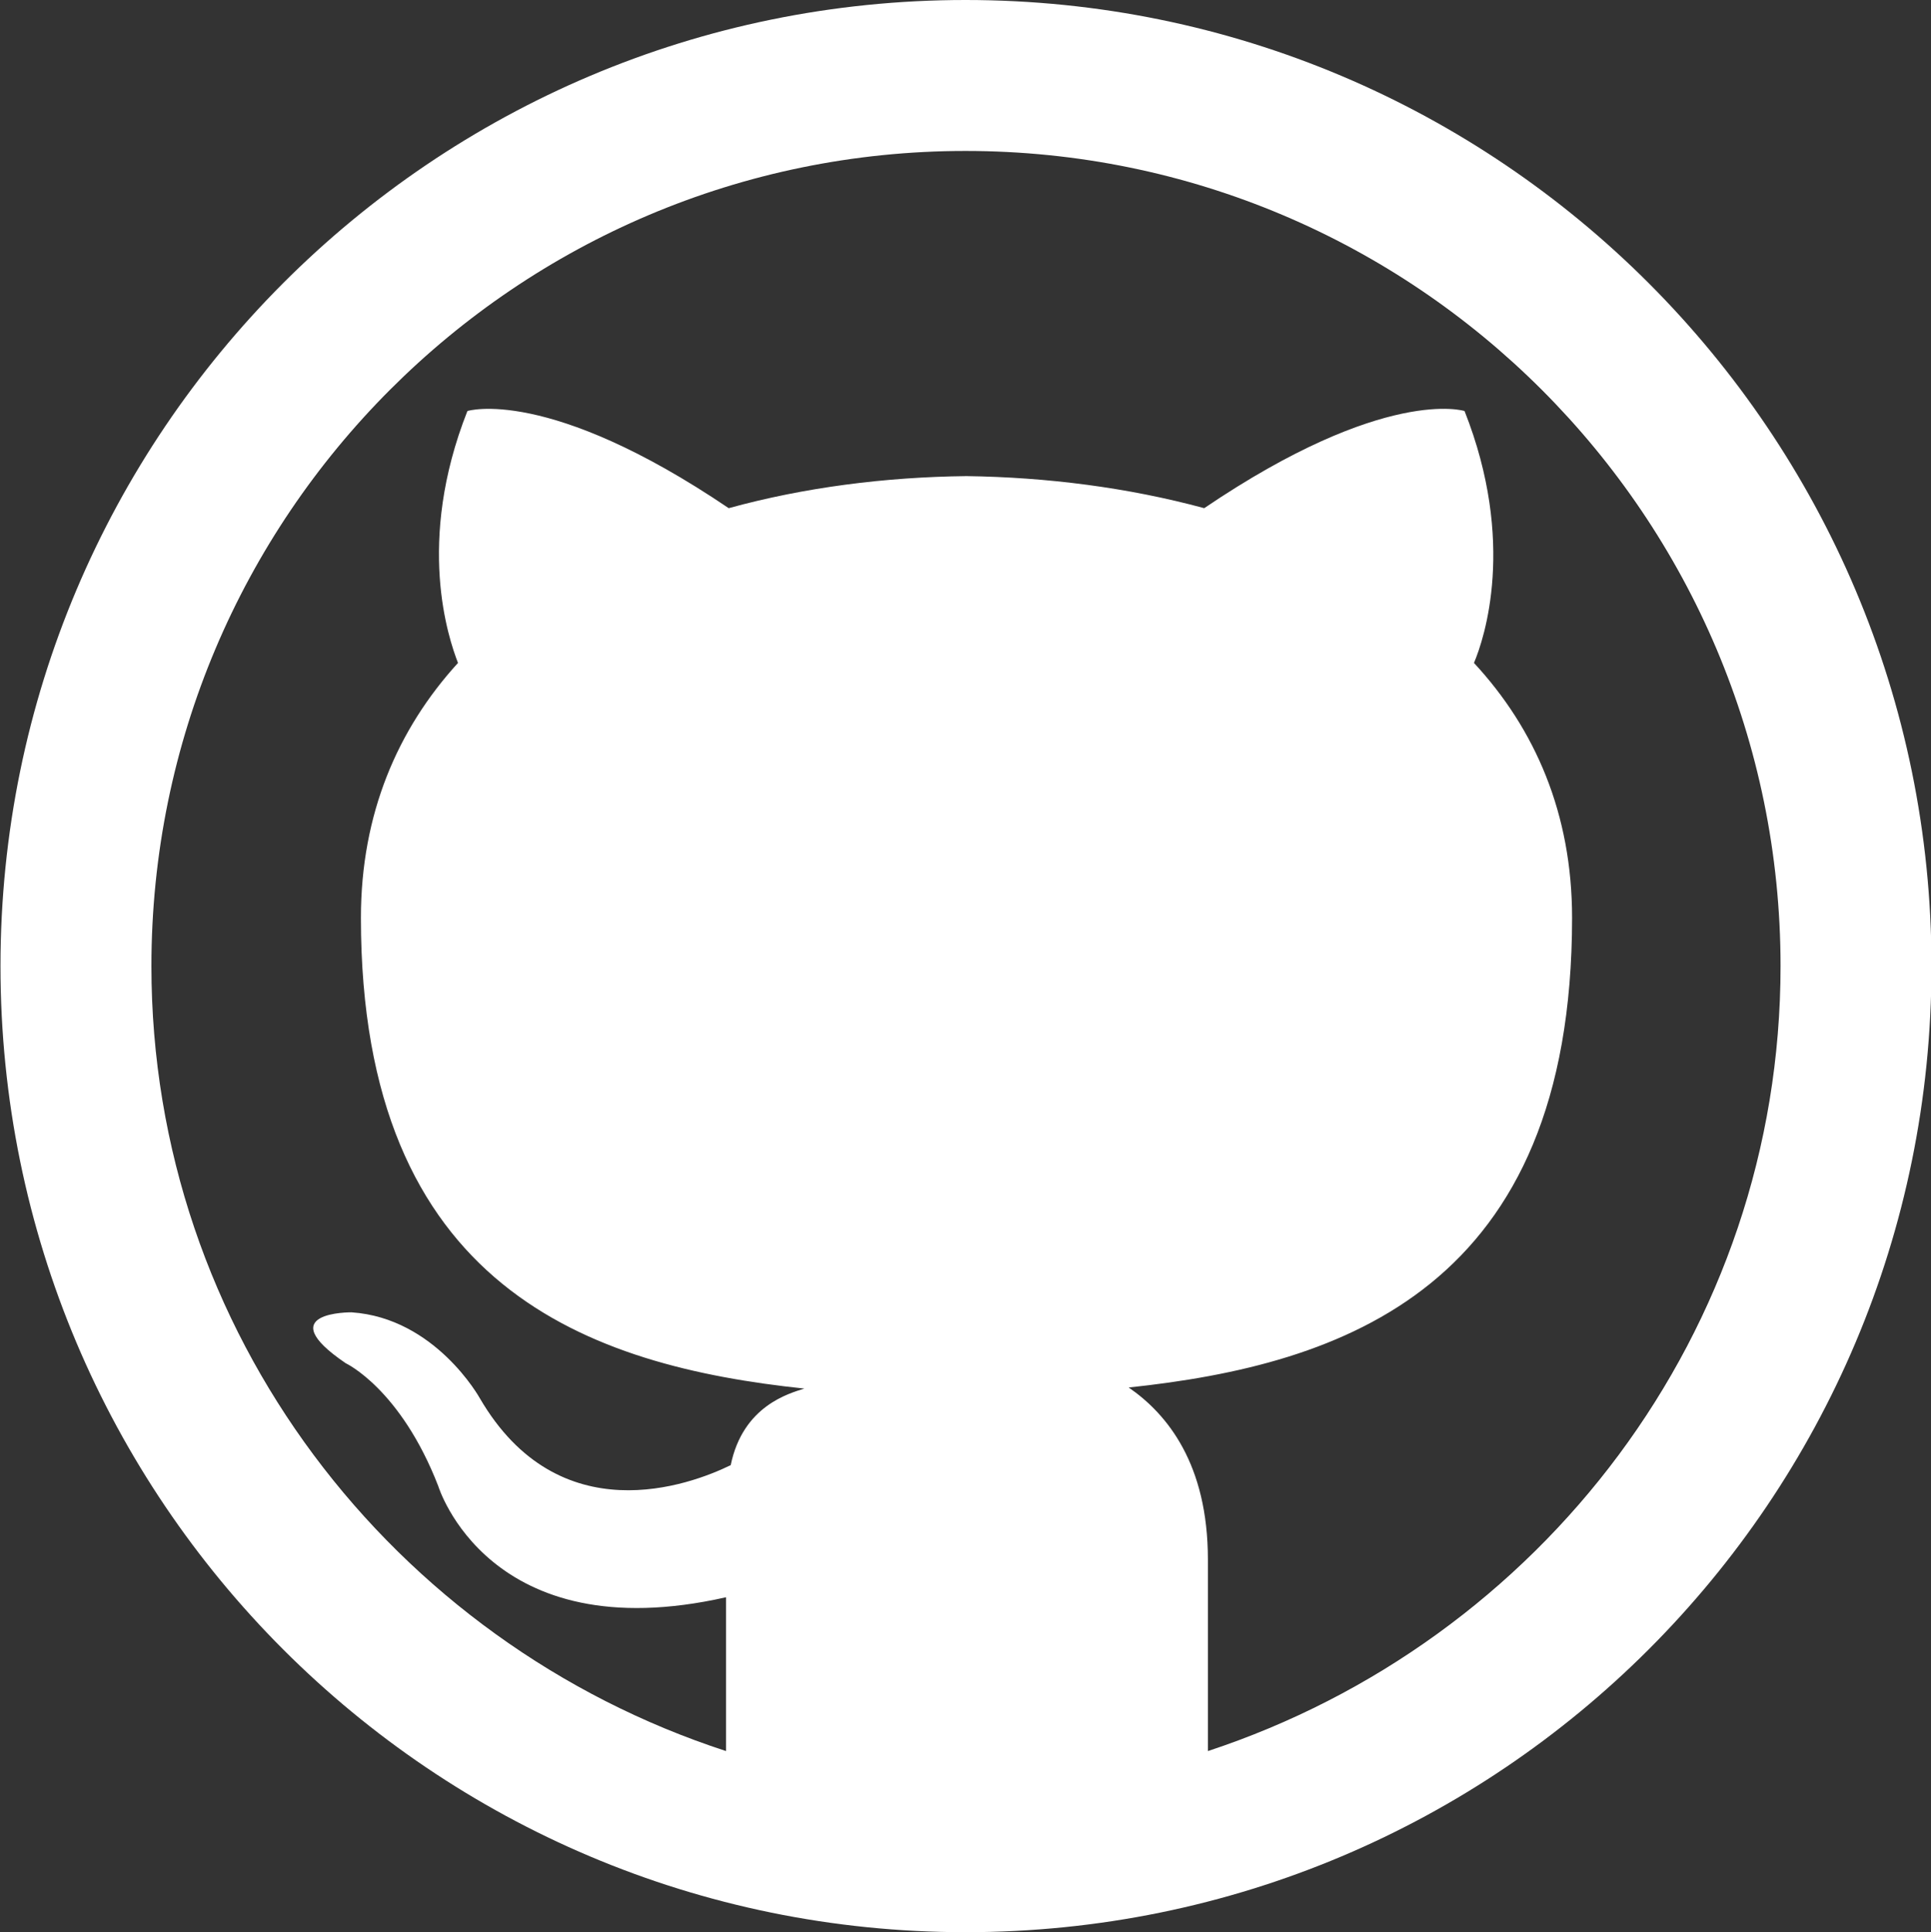 <?xml version="1.0" encoding="utf-8"?>
<!DOCTYPE svg PUBLIC "-//W3C//DTD SVG 1.1//EN" "http://www.w3.org/Graphics/SVG/1.1/DTD/svg11.dtd">
<svg version="1.1" id="Layer_1" xmlns="http://www.w3.org/2000/svg" xmlns:xlink="http://www.w3.org/1999/xlink" x="0px" y="0px" width="31.984px" height="32px" viewBox="0 0 31.984 32" enable-background="new 0 0 31.984 32" xml:space="preserve">
  <rect x="0" y="0" width="31.984" height="32" fill="#333333" stroke="none"/>
  <g>
    <path fill="#FFFFFF" d="M31.992,16c0,8.844-7.156,16-16,16C7.164,32,0.008,24.844,0.008,16c0-8.828,7.156-16,15.984-16
    C24.836,0,31.992,7.172,31.992,16z M20.008,29c5.5-1.812,9.484-6.938,9.484-13c0-7.453-6.047-13.5-13.5-13.5
    C8.553,2.5,2.508,8.546,2.508,16c0,6.062,4,11.203,9.517,13v-2.547c-3.938,0.891-4.767-1.844-4.767-1.844
    c-0.625-1.609-1.53-2.031-1.53-2.031c-1.267-0.859,0.094-0.844,0.094-0.844c1.391,0.094,2.125,1.422,2.125,1.422
    c1.312,2.25,3.483,1.438,4.156,1.109c0.202-0.984,0.969-1.188,1.219-1.268c-3.547-0.375-7.344-1.654-7.344-7.797
    c0-1.721,0.608-3.125,1.608-4.221c-0.156-0.404-0.703-2,0.156-4.172c0,0,1.328-0.42,4.328,1.609
    c1.25-0.344,2.594-0.516,3.938-0.531c1.328,0.018,2.672,0.188,3.938,0.531c3-2.031,4.312-1.609,4.312-1.609
    c0.859,2.172,0.328,3.768,0.156,4.172c1.016,1.096,1.625,2.5,1.625,4.221c0,6.143-3.797,7.404-7.344,7.779
    c0.641,0.441,1.312,1.27,1.312,2.848V29z"/>
  </g>
</svg>
